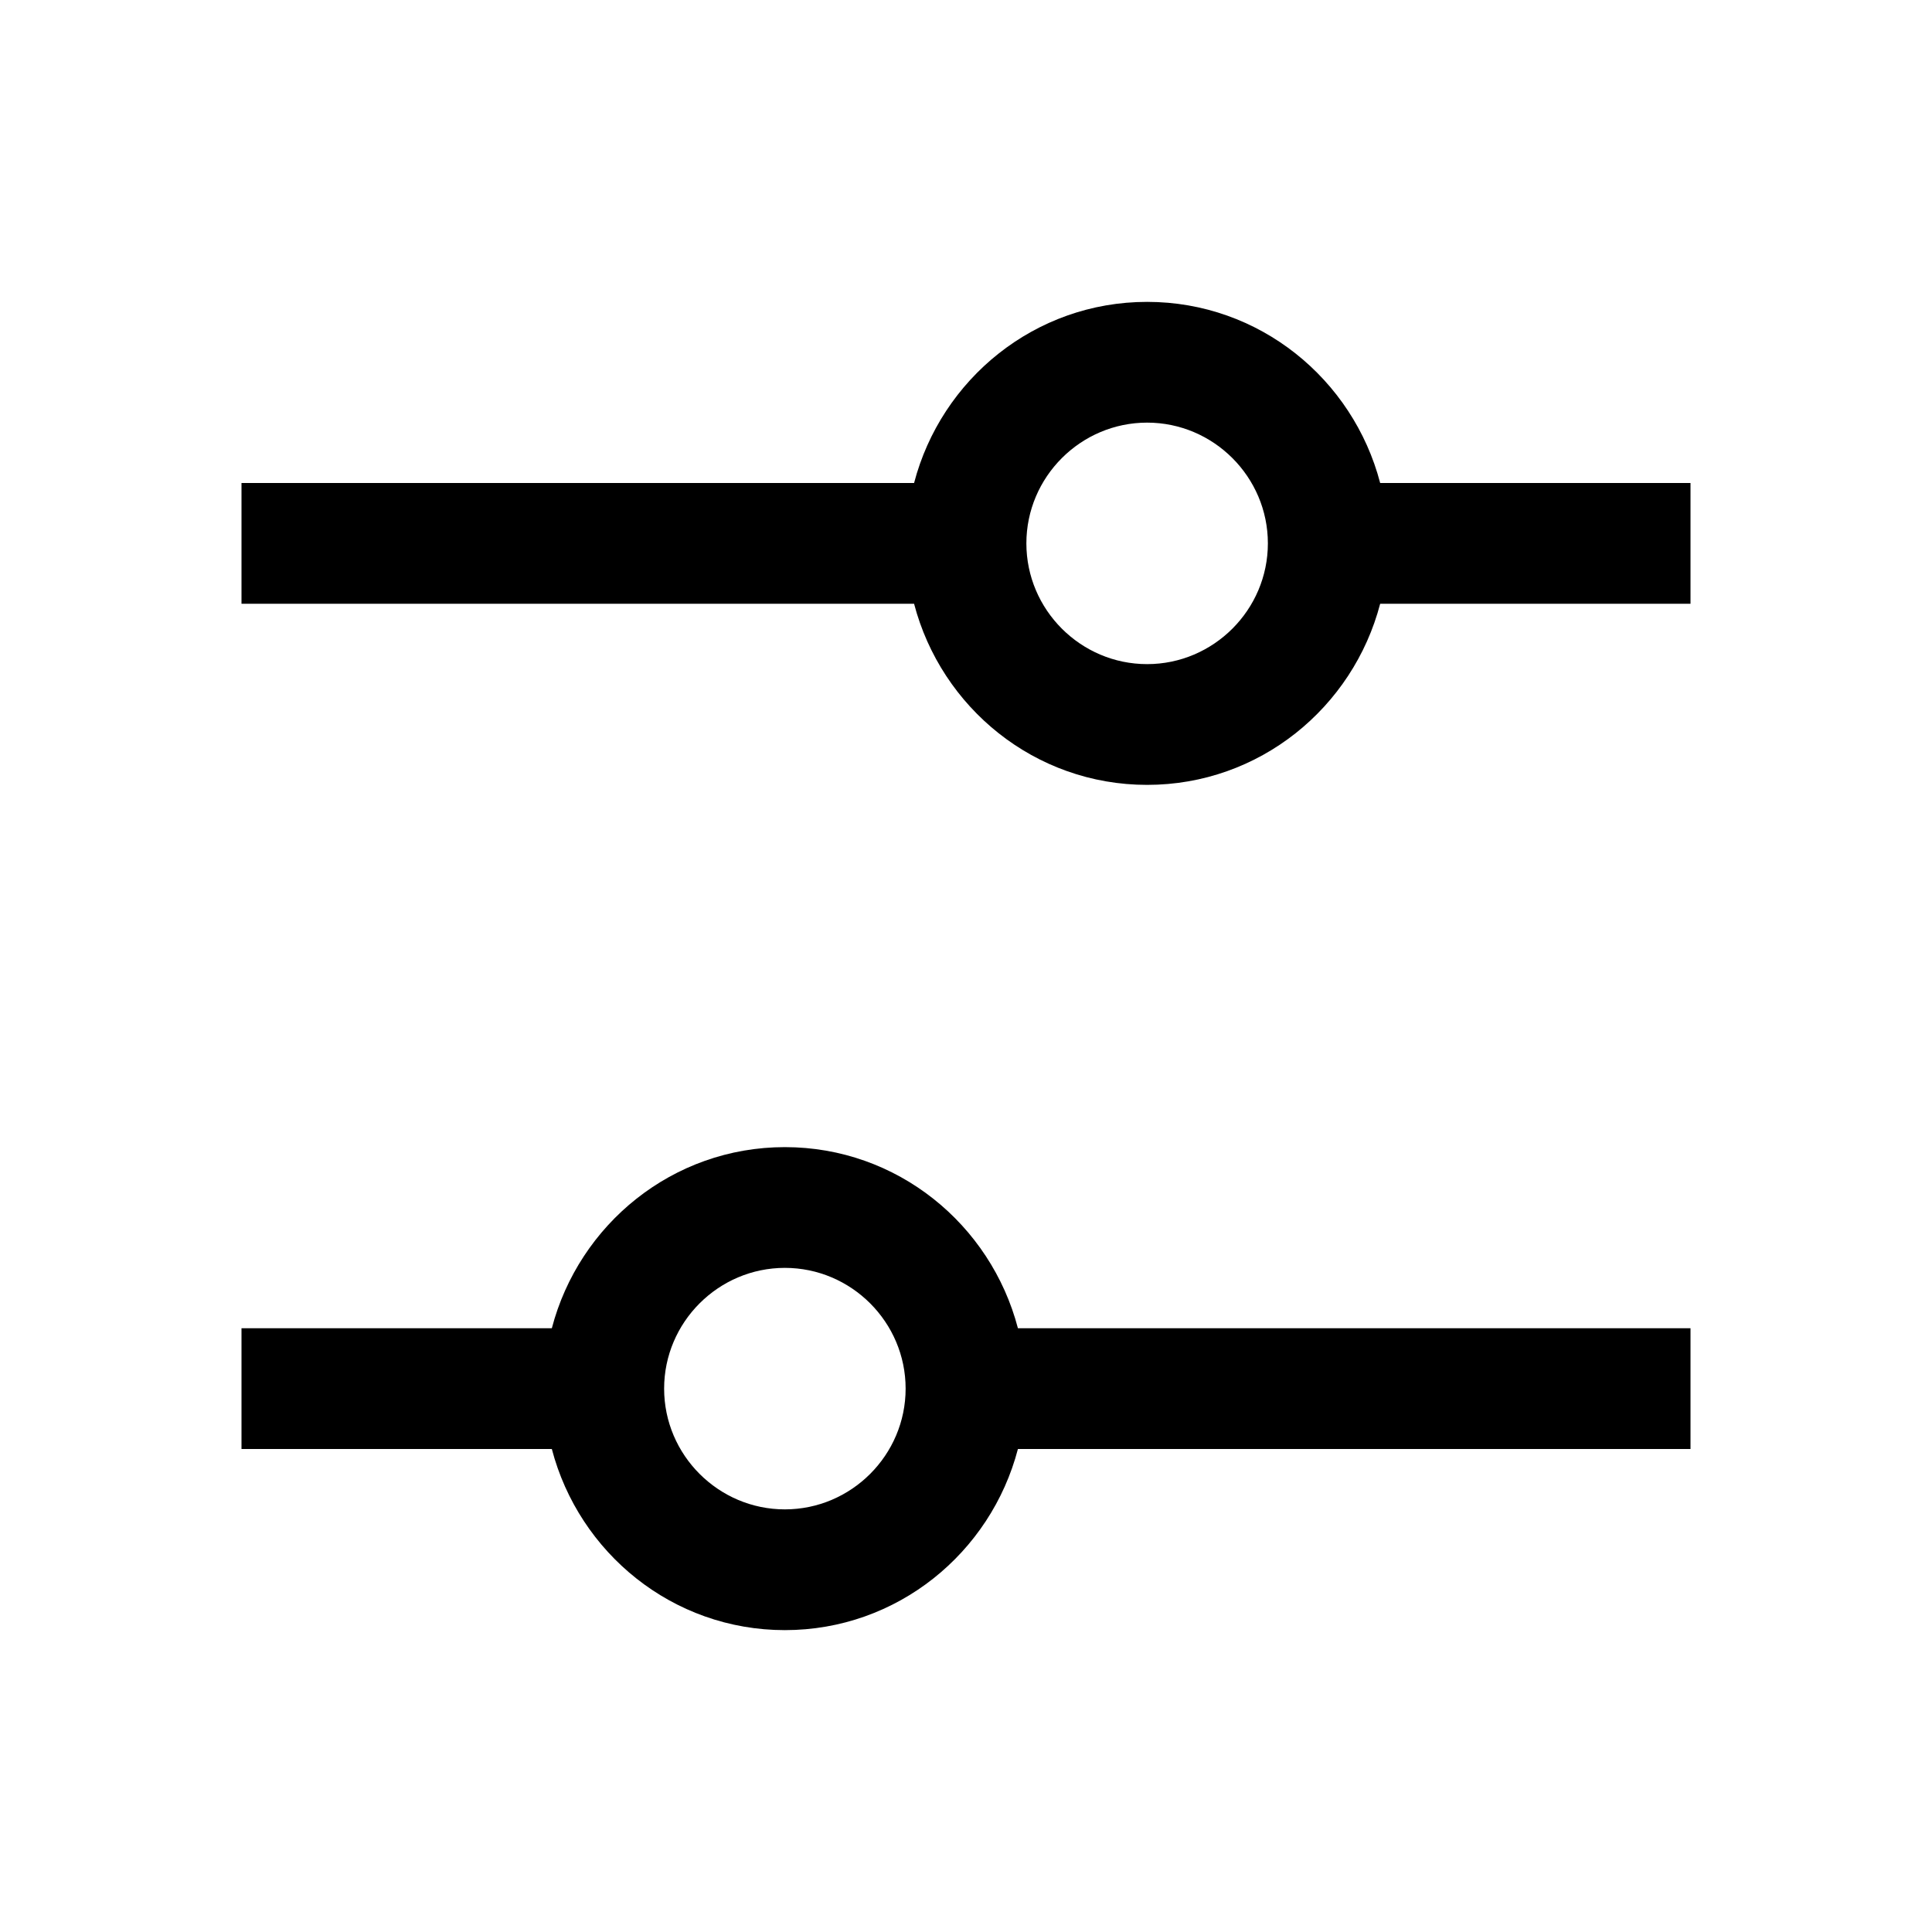 <svg width="32" height="32" viewBox="0 0 32 32" fill="none" xmlns="http://www.w3.org/2000/svg">
<path fill-rule="evenodd" clip-rule="evenodd" d="M19 5C20.86 5 22.41 6.28 22.86 8H28V10H22.86C22.41 11.72 20.86 13 19 13C17.14 13 15.59 11.72 15.14 10H4V8H15.14C15.59 6.28 17.14 5 19 5ZM17 9C17 10.1 17.9 11 19 11C20.1 11 21 10.1 21 9C21 7.9 20.1 7 19 7C17.9 7 17 7.9 17 9Z" fill="black"/>
<path fill-rule="evenodd" clip-rule="evenodd" d="M9.14 22C9.59 20.28 11.14 19 13 19C14.86 19 16.41 20.28 16.86 22H28V24H16.86C16.41 25.72 14.86 27 13 27C11.14 27 9.59 25.72 9.14 24H4V22H9.14ZM11 23C11 24.1 11.9 25 13 25C14.1 25 15 24.1 15 23C15 21.9 14.1 21 13 21C11.9 21 11 21.9 11 23Z" fill="black"/>
</svg>
